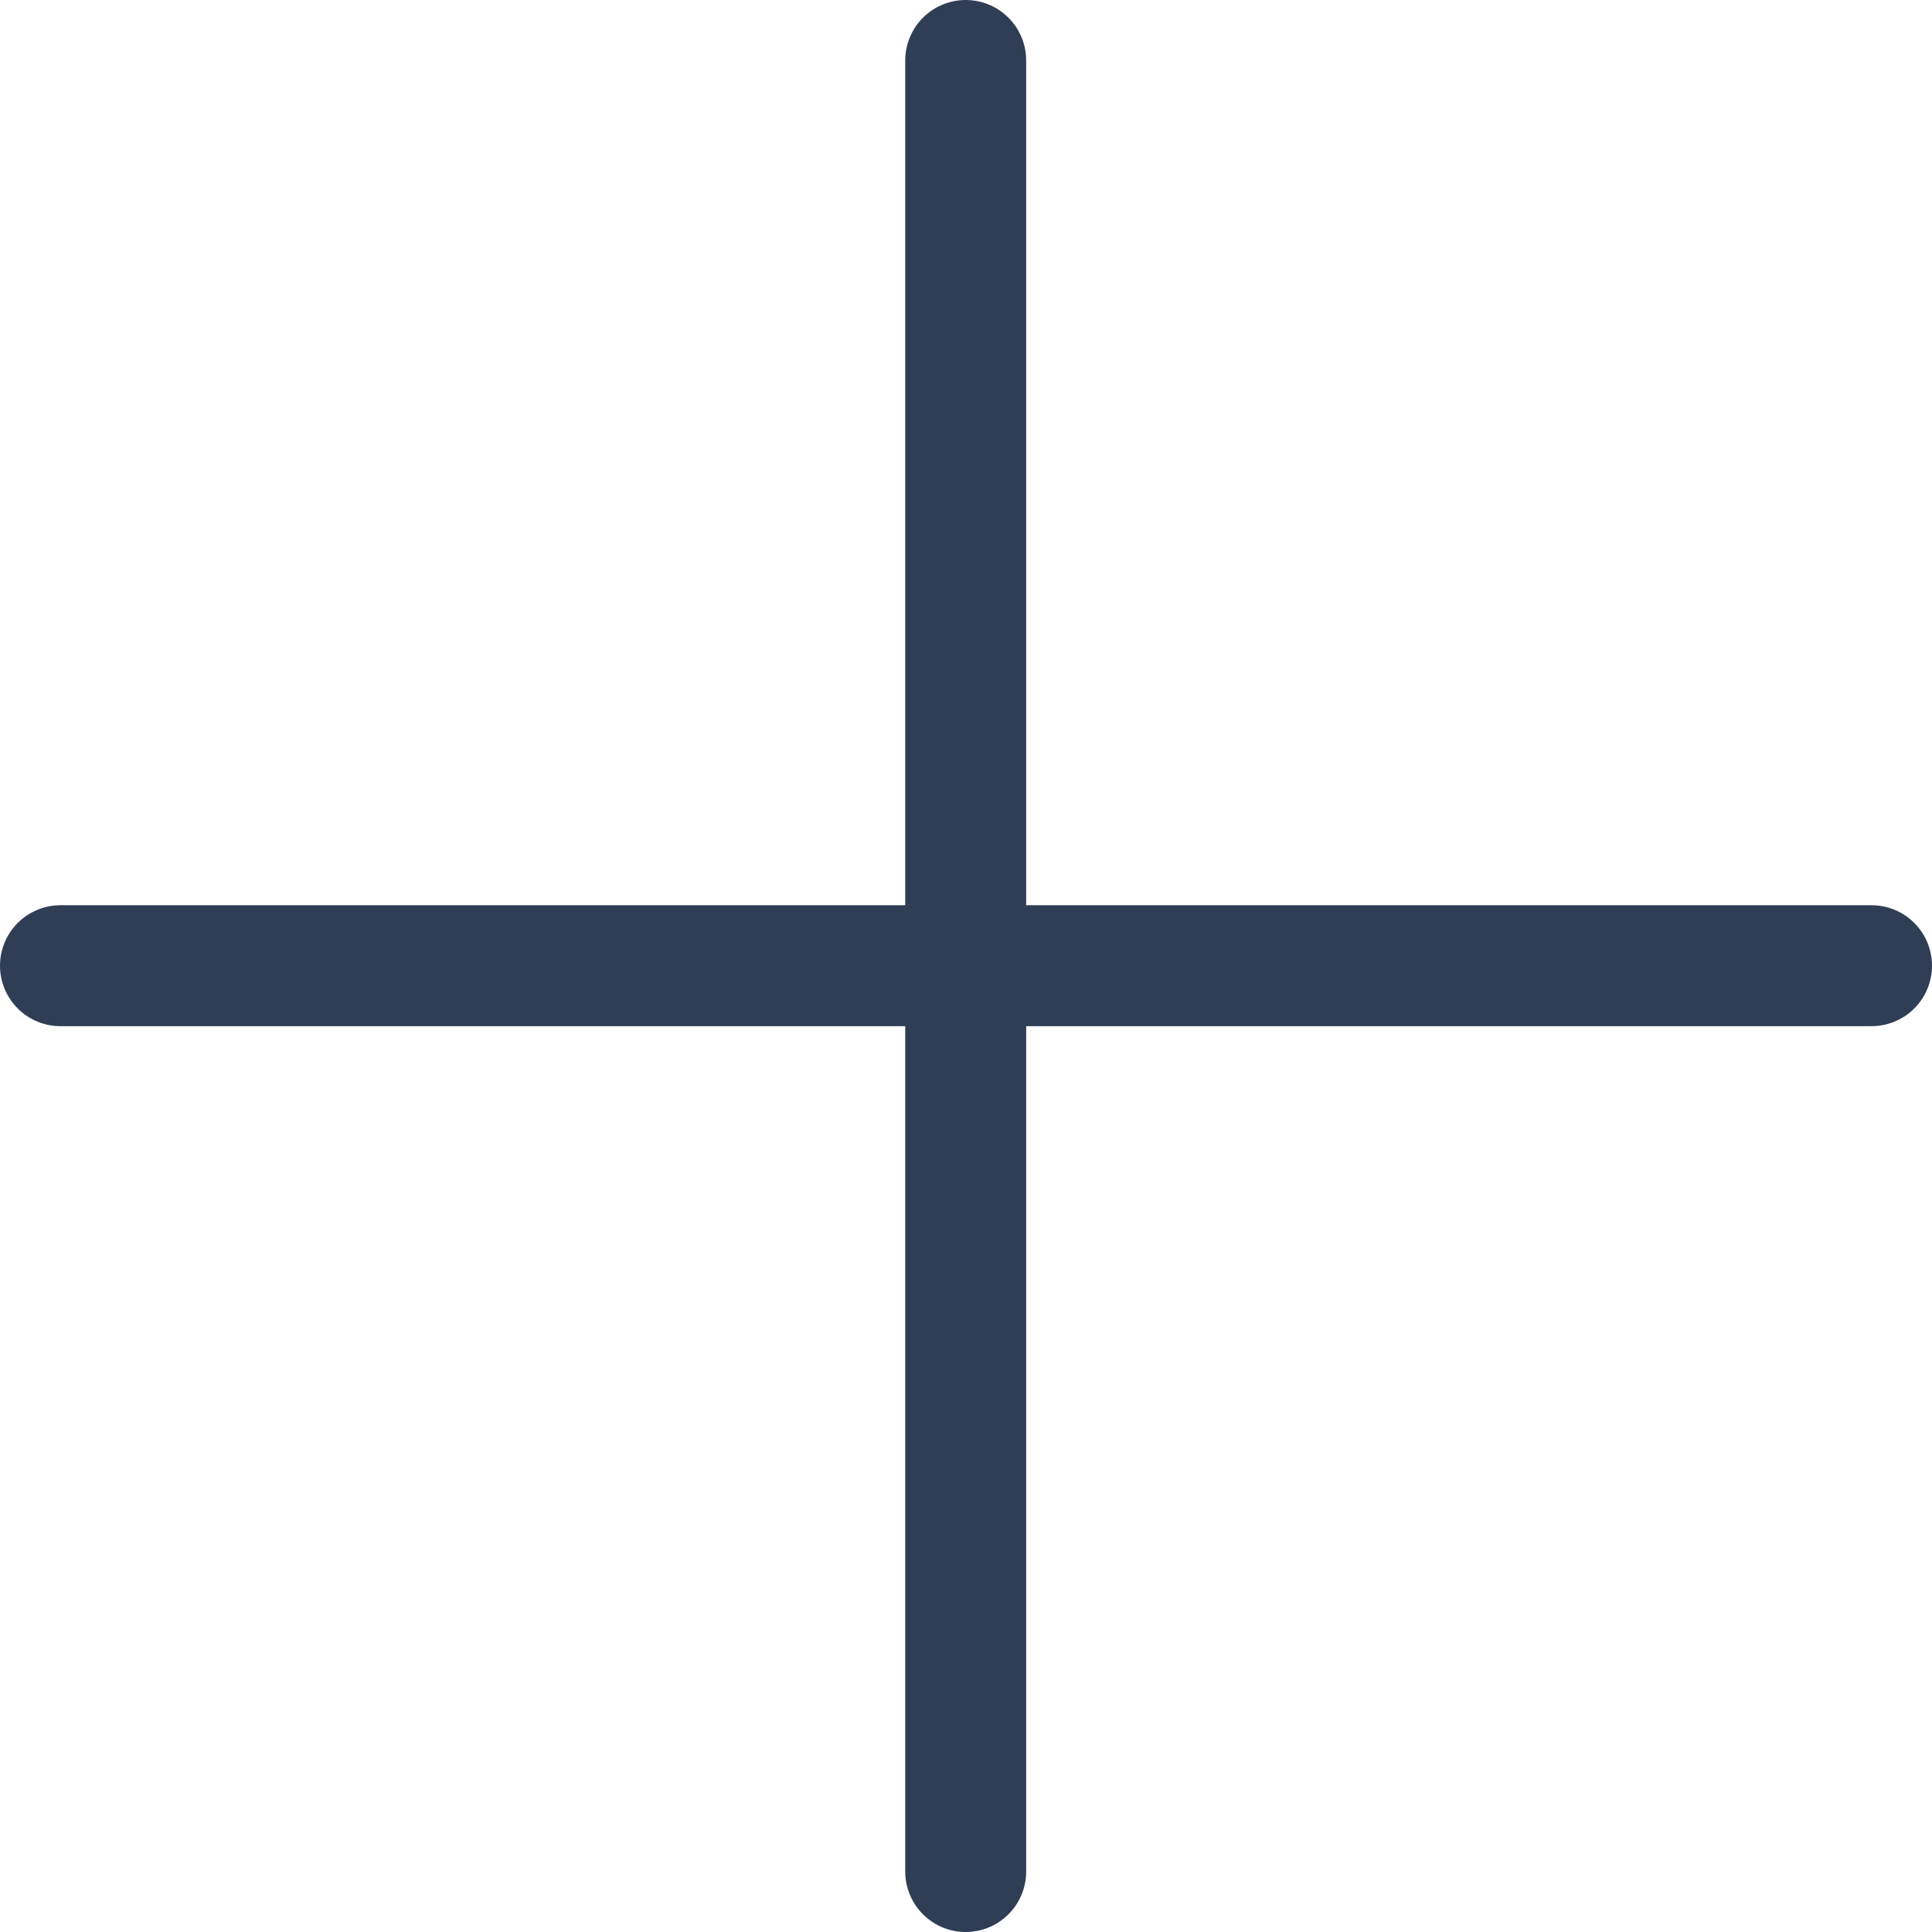 <svg xmlns="http://www.w3.org/2000/svg" id="Calque_1" data-name="Calque 1" viewBox="0 0 31.95 31.95"><g id="plus_icon_blue" data-name="plus icon blue"><line id="_-" x1="1" x2="30.95" y1="15.97" y2="15.97" fill="none" stroke="#2f3e55" stroke-linecap="round" stroke-width="2" data-name="-"/><line id="_" x1="15.97" x2="15.97" y1="1" y2="30.95" fill="none" stroke="#2f3e55" stroke-linecap="round" stroke-width="2"/></g></svg>